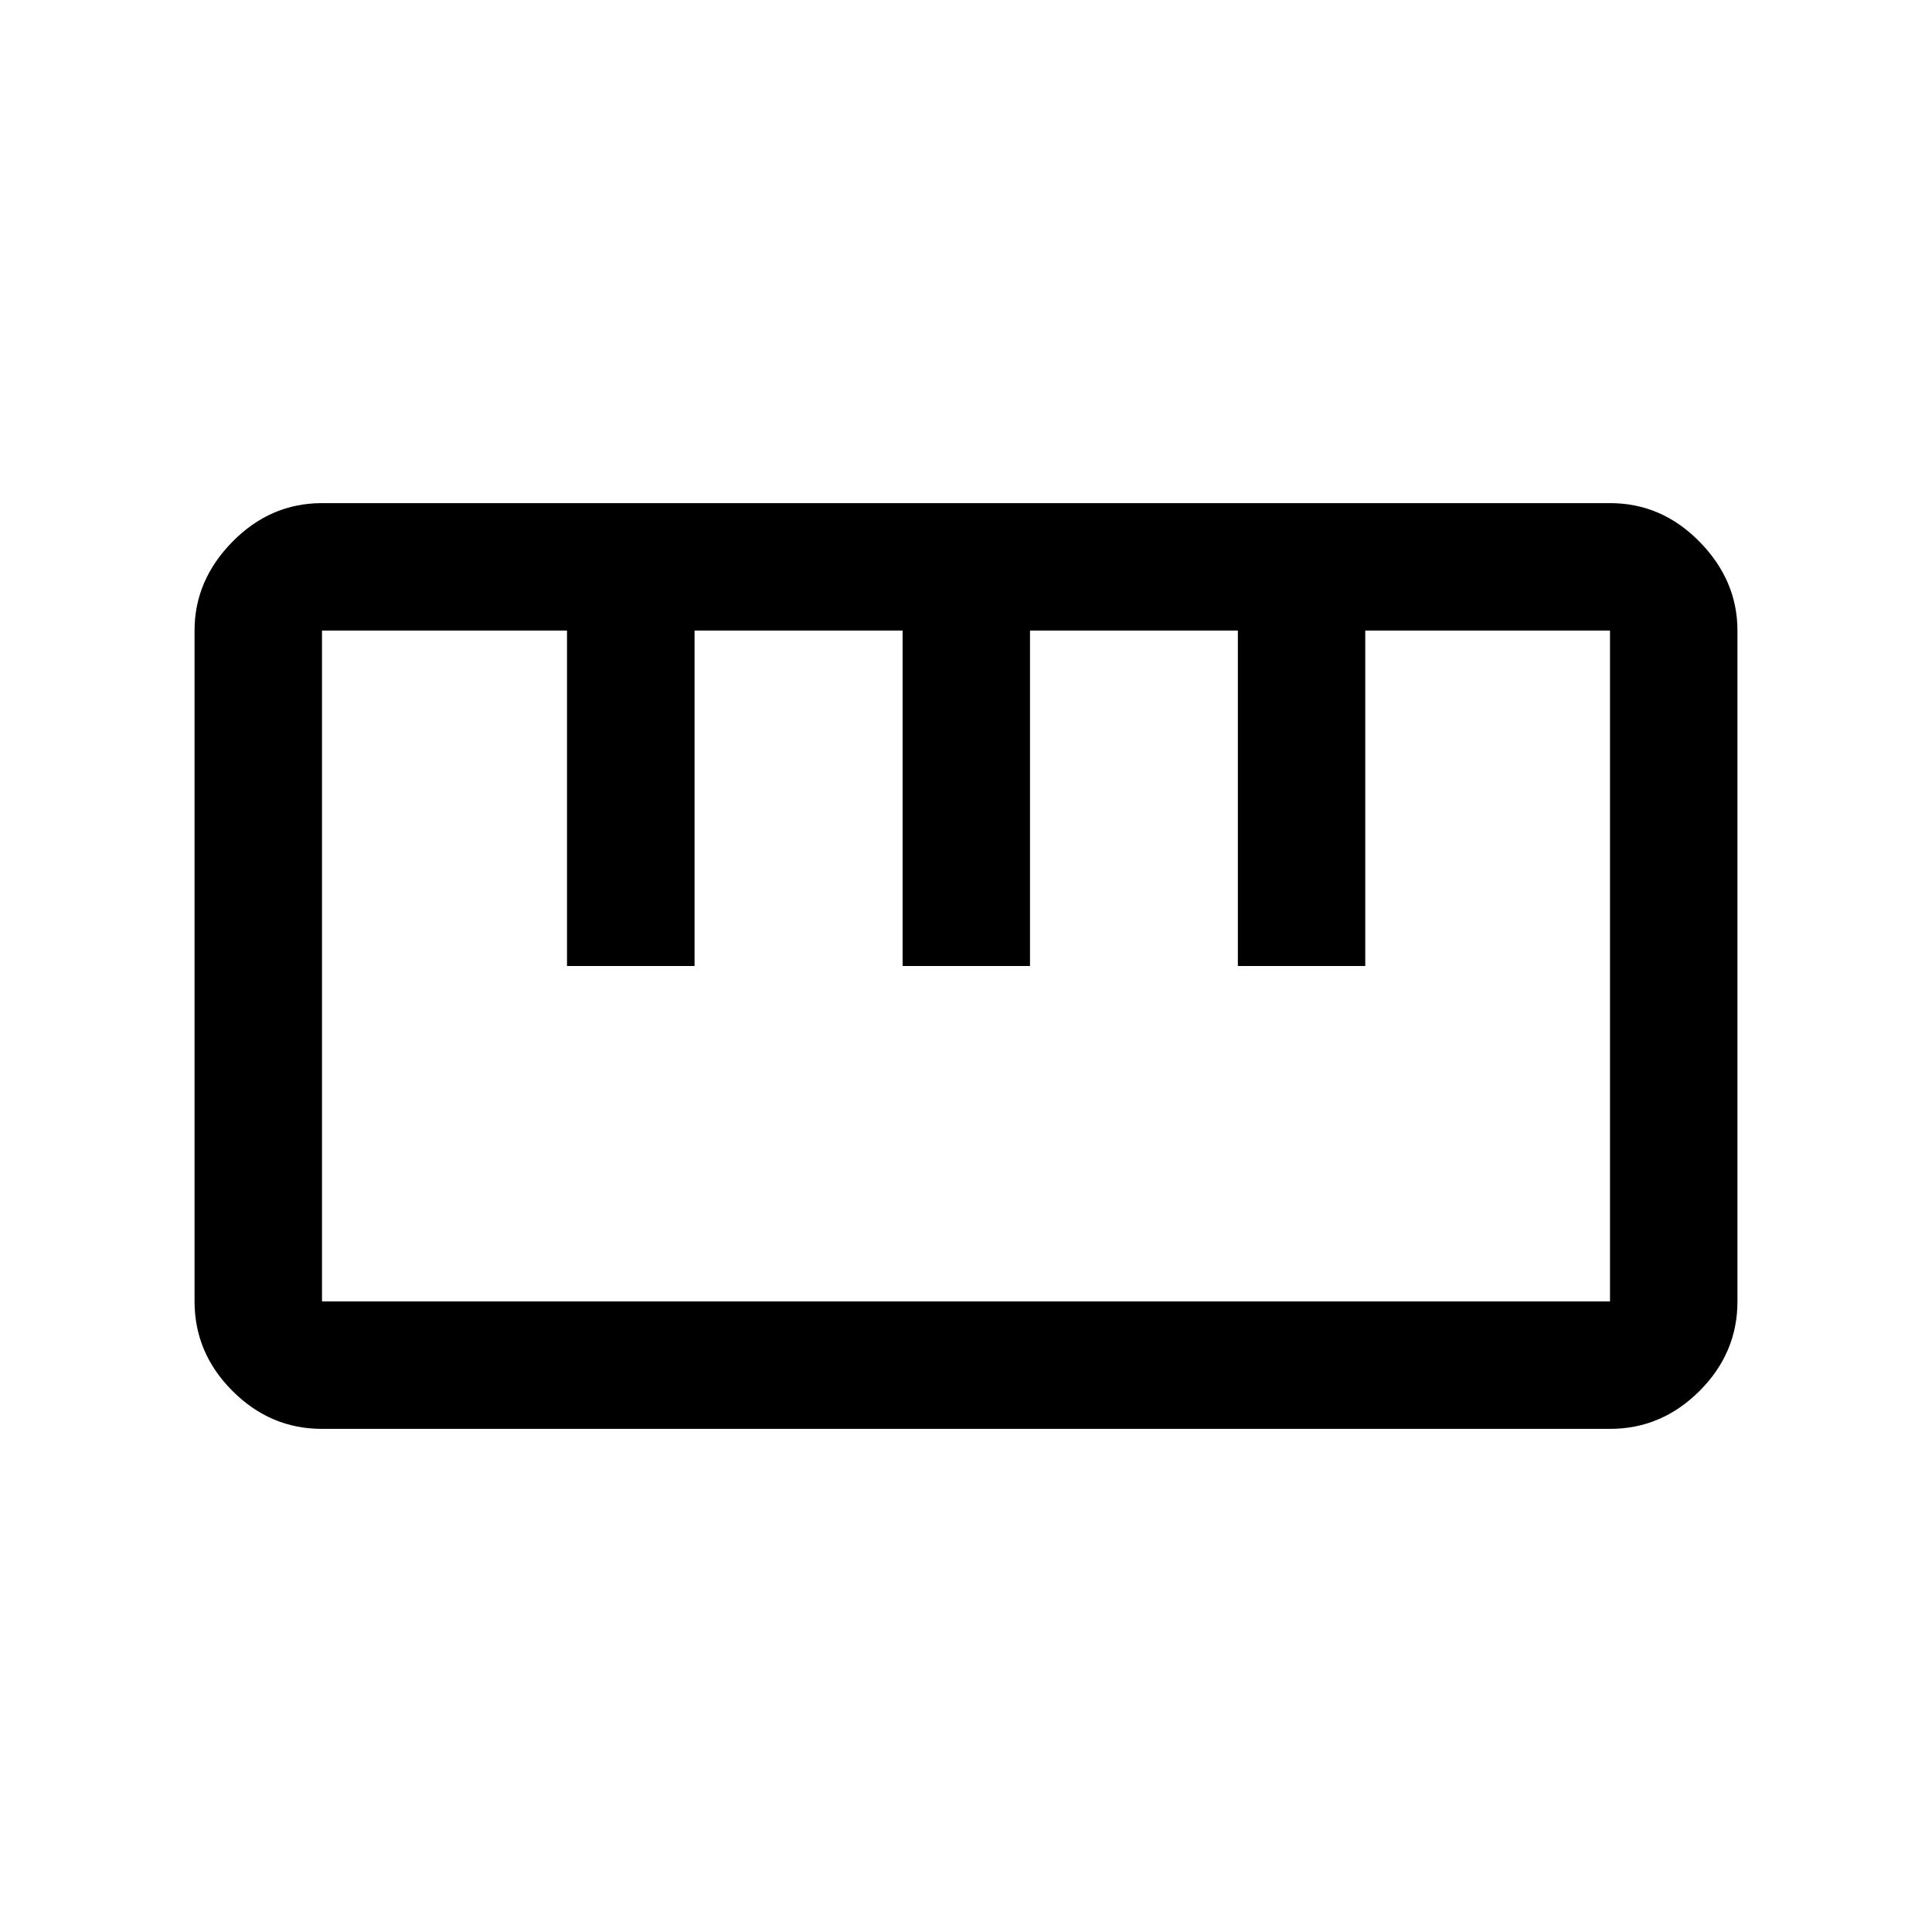 <svg xmlns="http://www.w3.org/2000/svg" height="40" viewBox="0 -960 960 960" width="40"><path d="M159.96-250q-25.63 0-44.46-18.86-18.83-18.85-18.83-44.48v-333.37q0-24.96 18.85-44.12Q134.38-710 160-710h640.04q25.63 0 44.46 19.19 18.83 19.19 18.83 44.15v333.37q0 25.62-18.85 44.46Q825.62-250 800-250H159.96Zm.04-63.33h640v-333.34H678.39V-480h-63.3v-166.67H511.8V-480h-63.3v-166.67H345.12V-480h-63.38v-166.67H160v333.34ZM281.83-480h63.34-63.34Zm166.67 0h63.33-63.33Zm166.67 0h63.33-63.33ZM480-480Z"/></svg>
